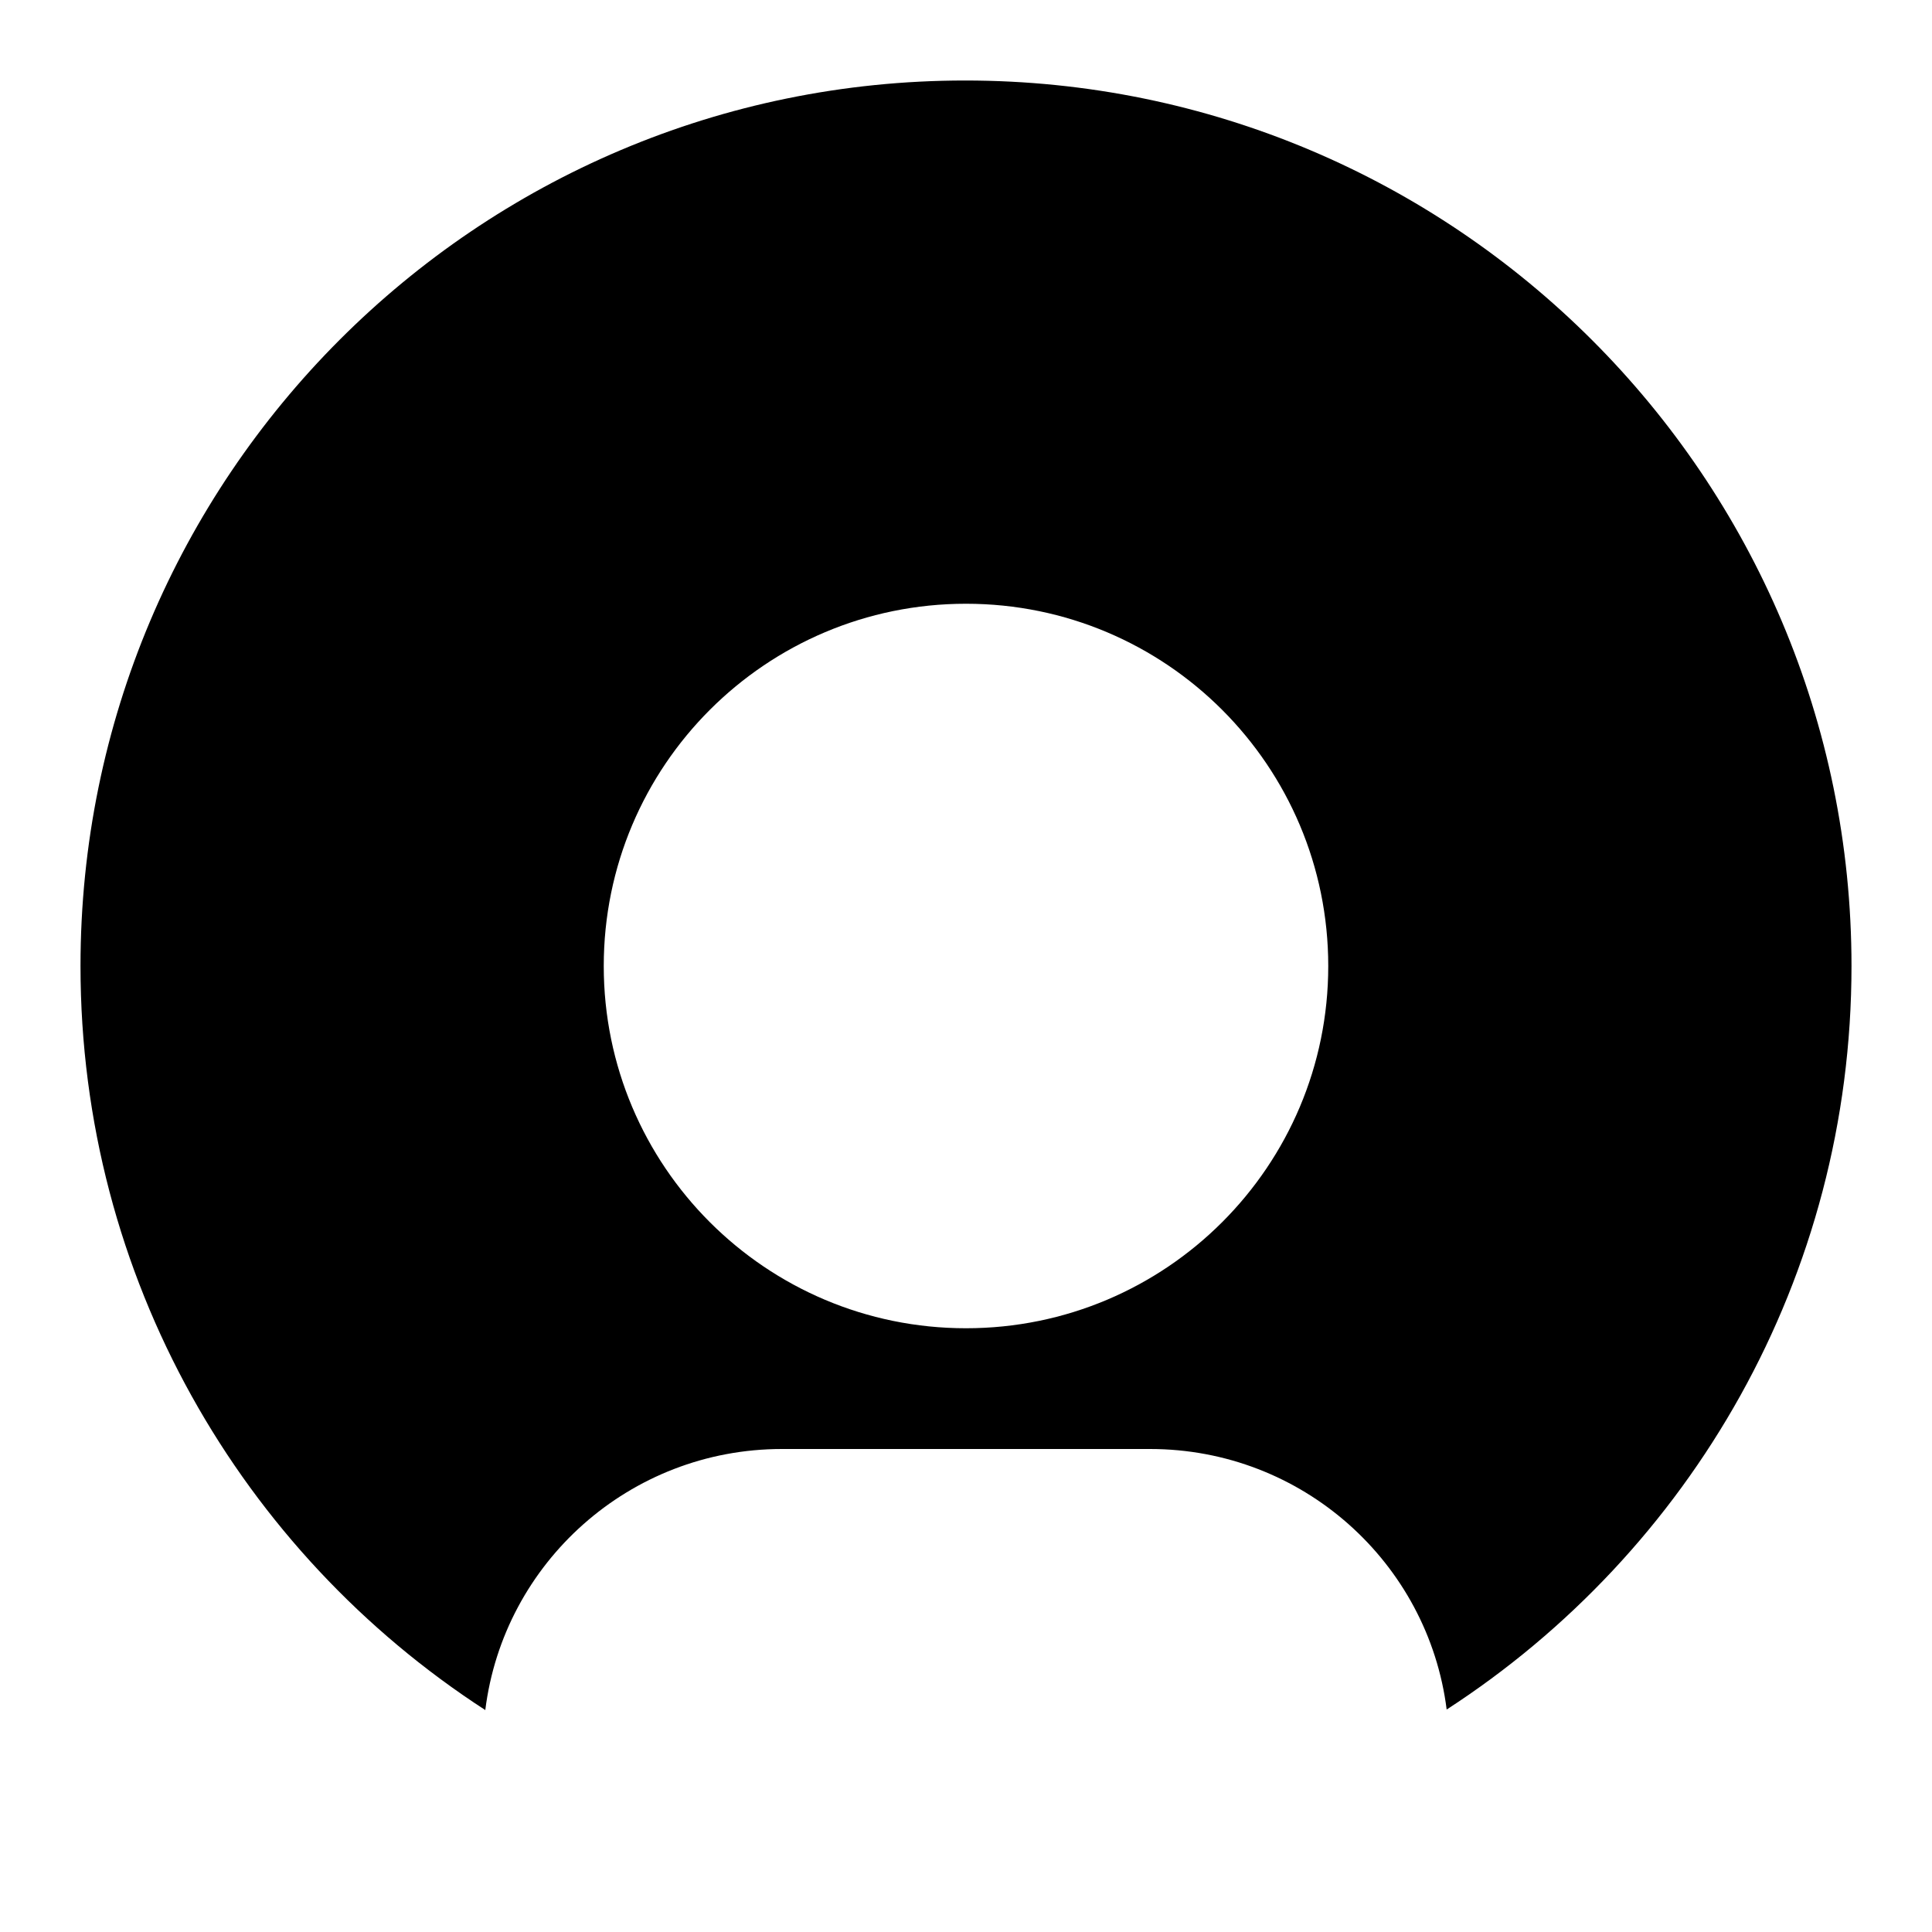 <svg
  width="48"
  height="48"
  viewBox="0 0 48 48"
  fill="none"
  xmlns="http://www.w3.org/2000/svg"
>
<path
    fill-rule="evenodd"
    clip-rule="evenodd"
    d="M2 24C2 11.856 11.834 2 23.978 2C36.144 2 46 11.856 46 24C46 31.74 41.996 38.551 35.942 42.473C35.482 38.823 32.358 36 28.573 36H19.427C15.638 36 12.511 38.83 12.057 42.486C6.004 38.566 2 31.749 2 24ZM24 15C19.029 15 15 19.029 15 24.001C15 28.972 19.029 33 24 33C28.971 33 33 28.972 33 24.001C33 19.029 28.971 15 24 15Z"
    fill="black"
  />
</svg>
